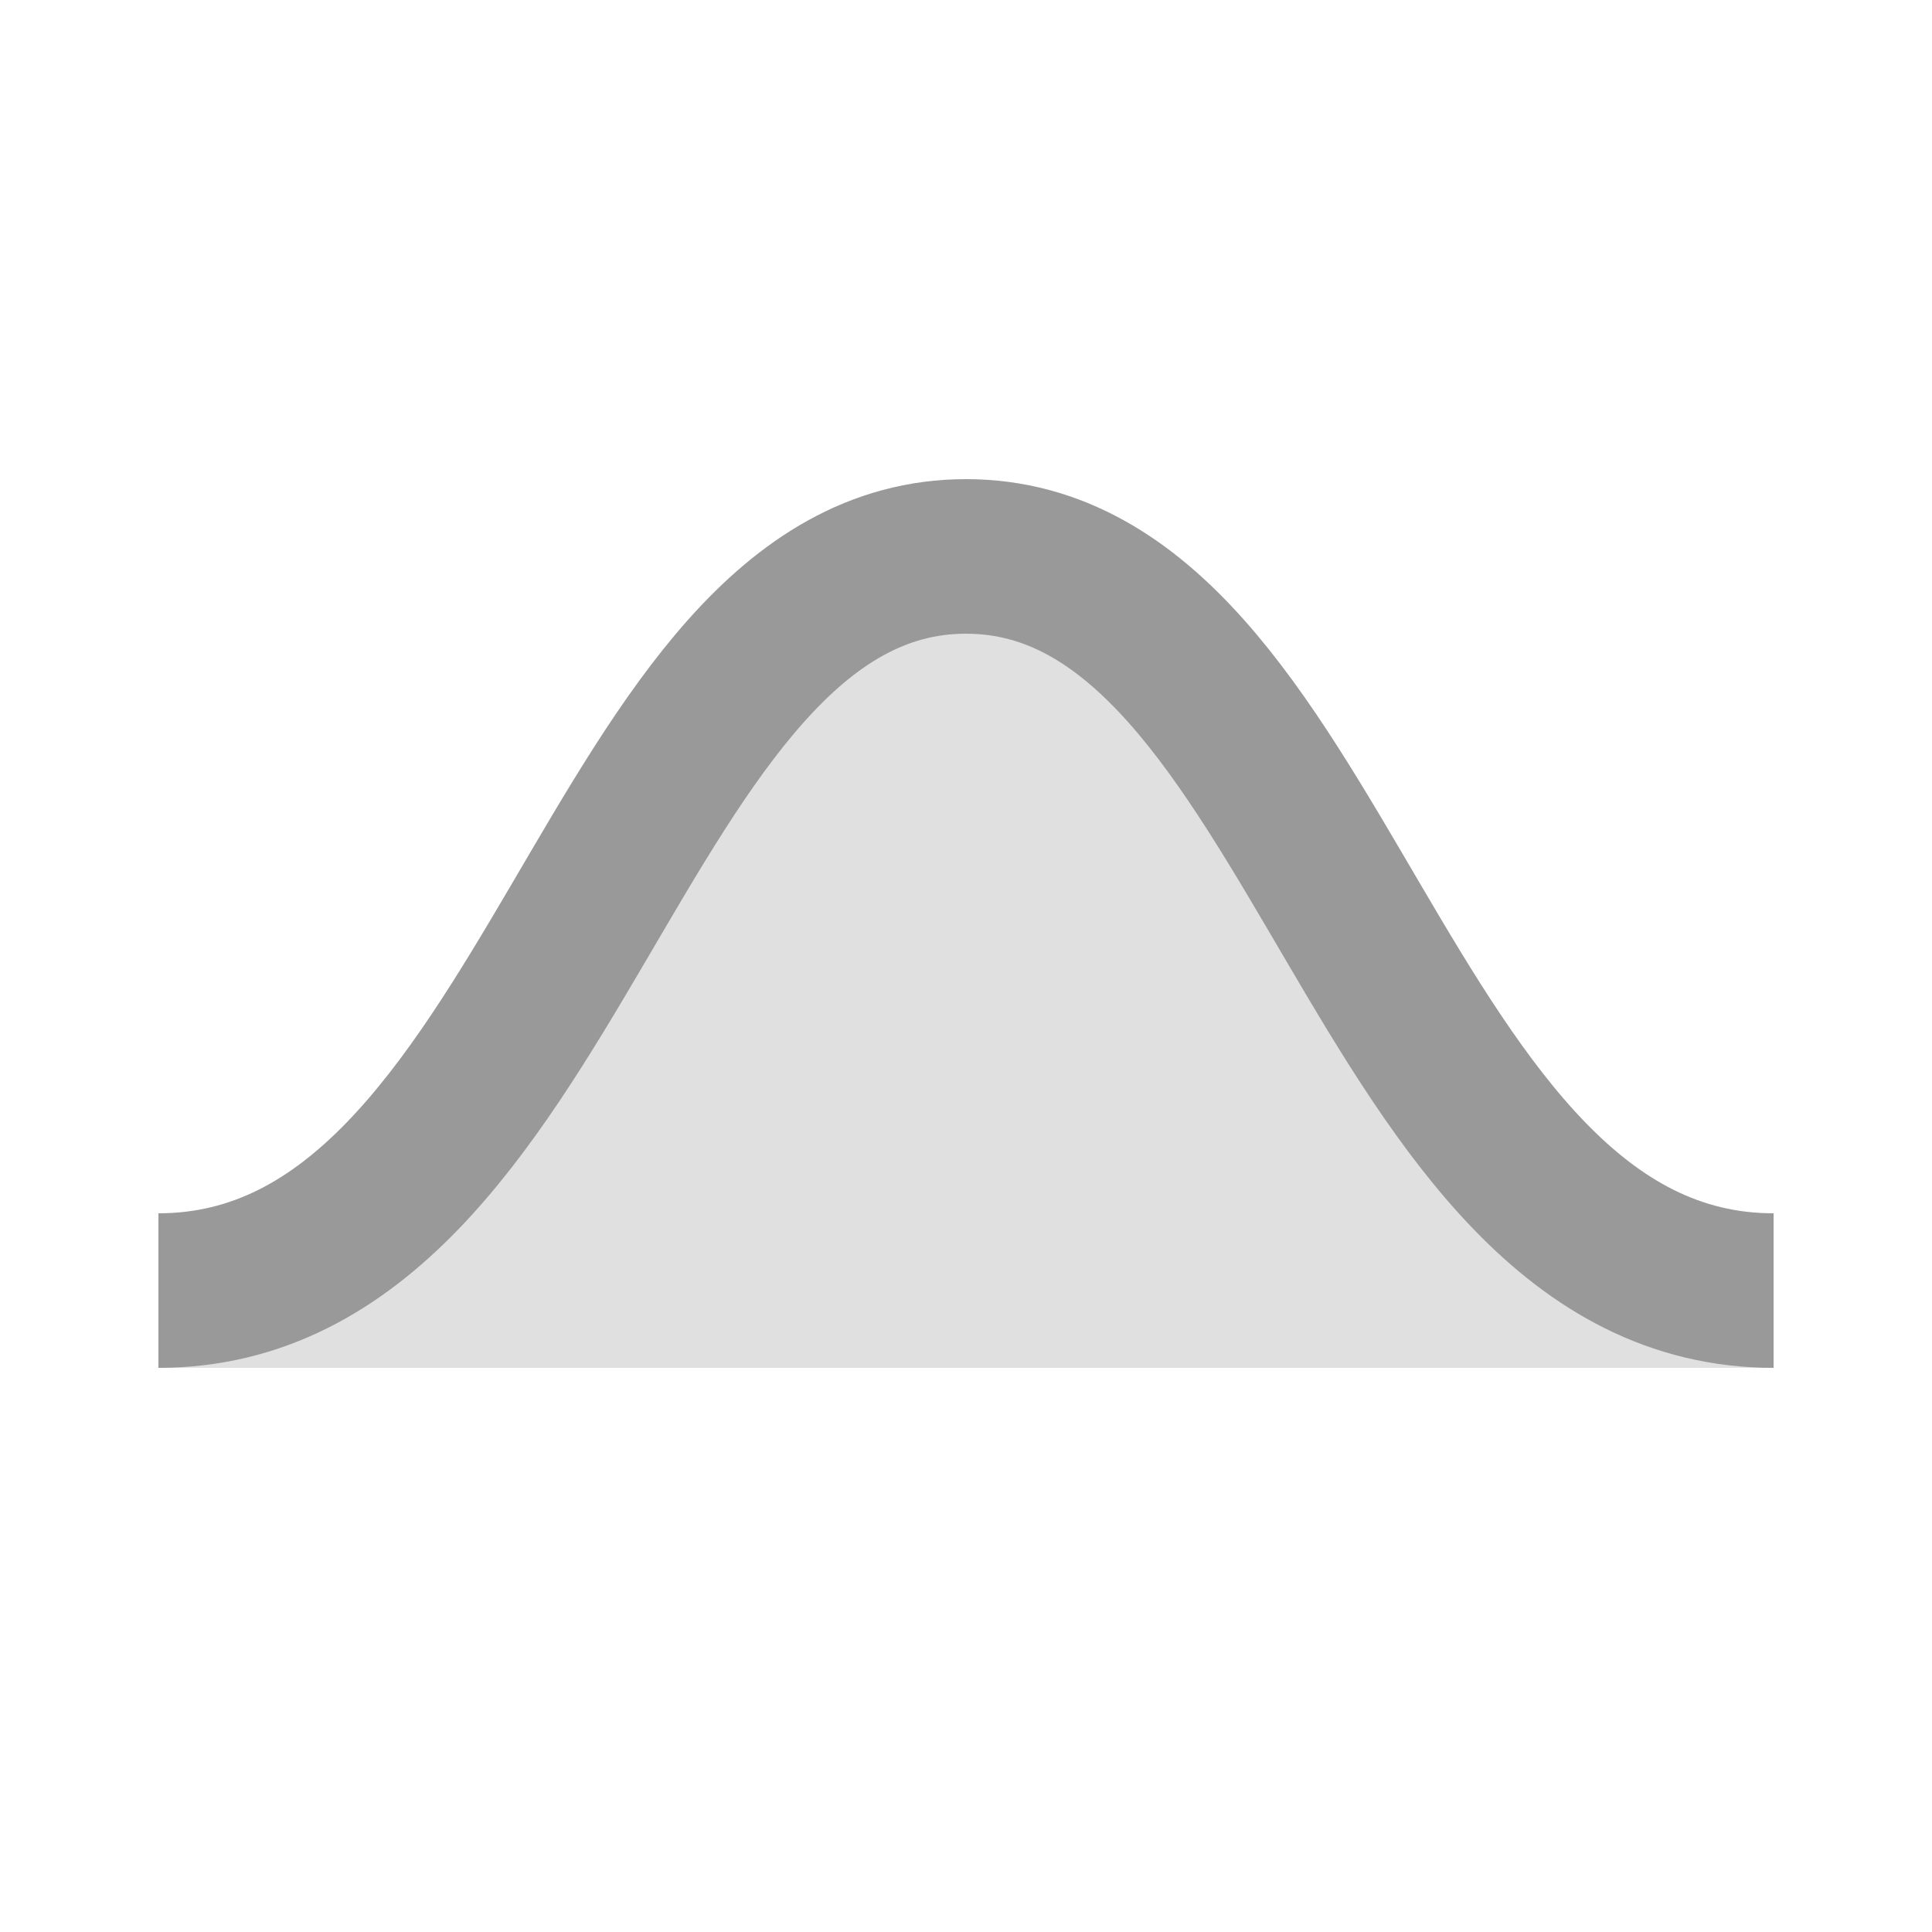 <?xml version="1.0" encoding="utf-8"?>
<!-- Generator: Adobe Illustrator 19.0.0, SVG Export Plug-In . SVG Version: 6.00 Build 0)  -->
<svg version="1.1" id="Layer_1" xmlns="http://www.w3.org/2000/svg" xmlns:xlink="http://www.w3.org/1999/xlink" x="0px" y="0px"
	 viewBox="0 0 50 50" style="enable-background:new 0 0 50 50;" xml:space="preserve">
<style type="text/css">
	.st0{fill:#E0E0E0;}
	.st1{fill:none;stroke:#999999;stroke-width:4;}
</style>
<rect x="18.4" y="15.5" class="st0" width="12.7" height="6.1"/>
<rect x="15.1" y="21.2" class="st0" width="20" height="6.6"/>
<rect x="11.3" y="26.7" class="st0" width="27.5" height="5.4"/>
<rect x="4.1" y="32.1" class="st0" width="41.8" height="3.3"/>
<path id="XMLID_2_" class="st1" d="M45.9,33.4c-10.3,0-11.7-19-20.9-19s-10.6,19-20.9,19"/>
</svg>
